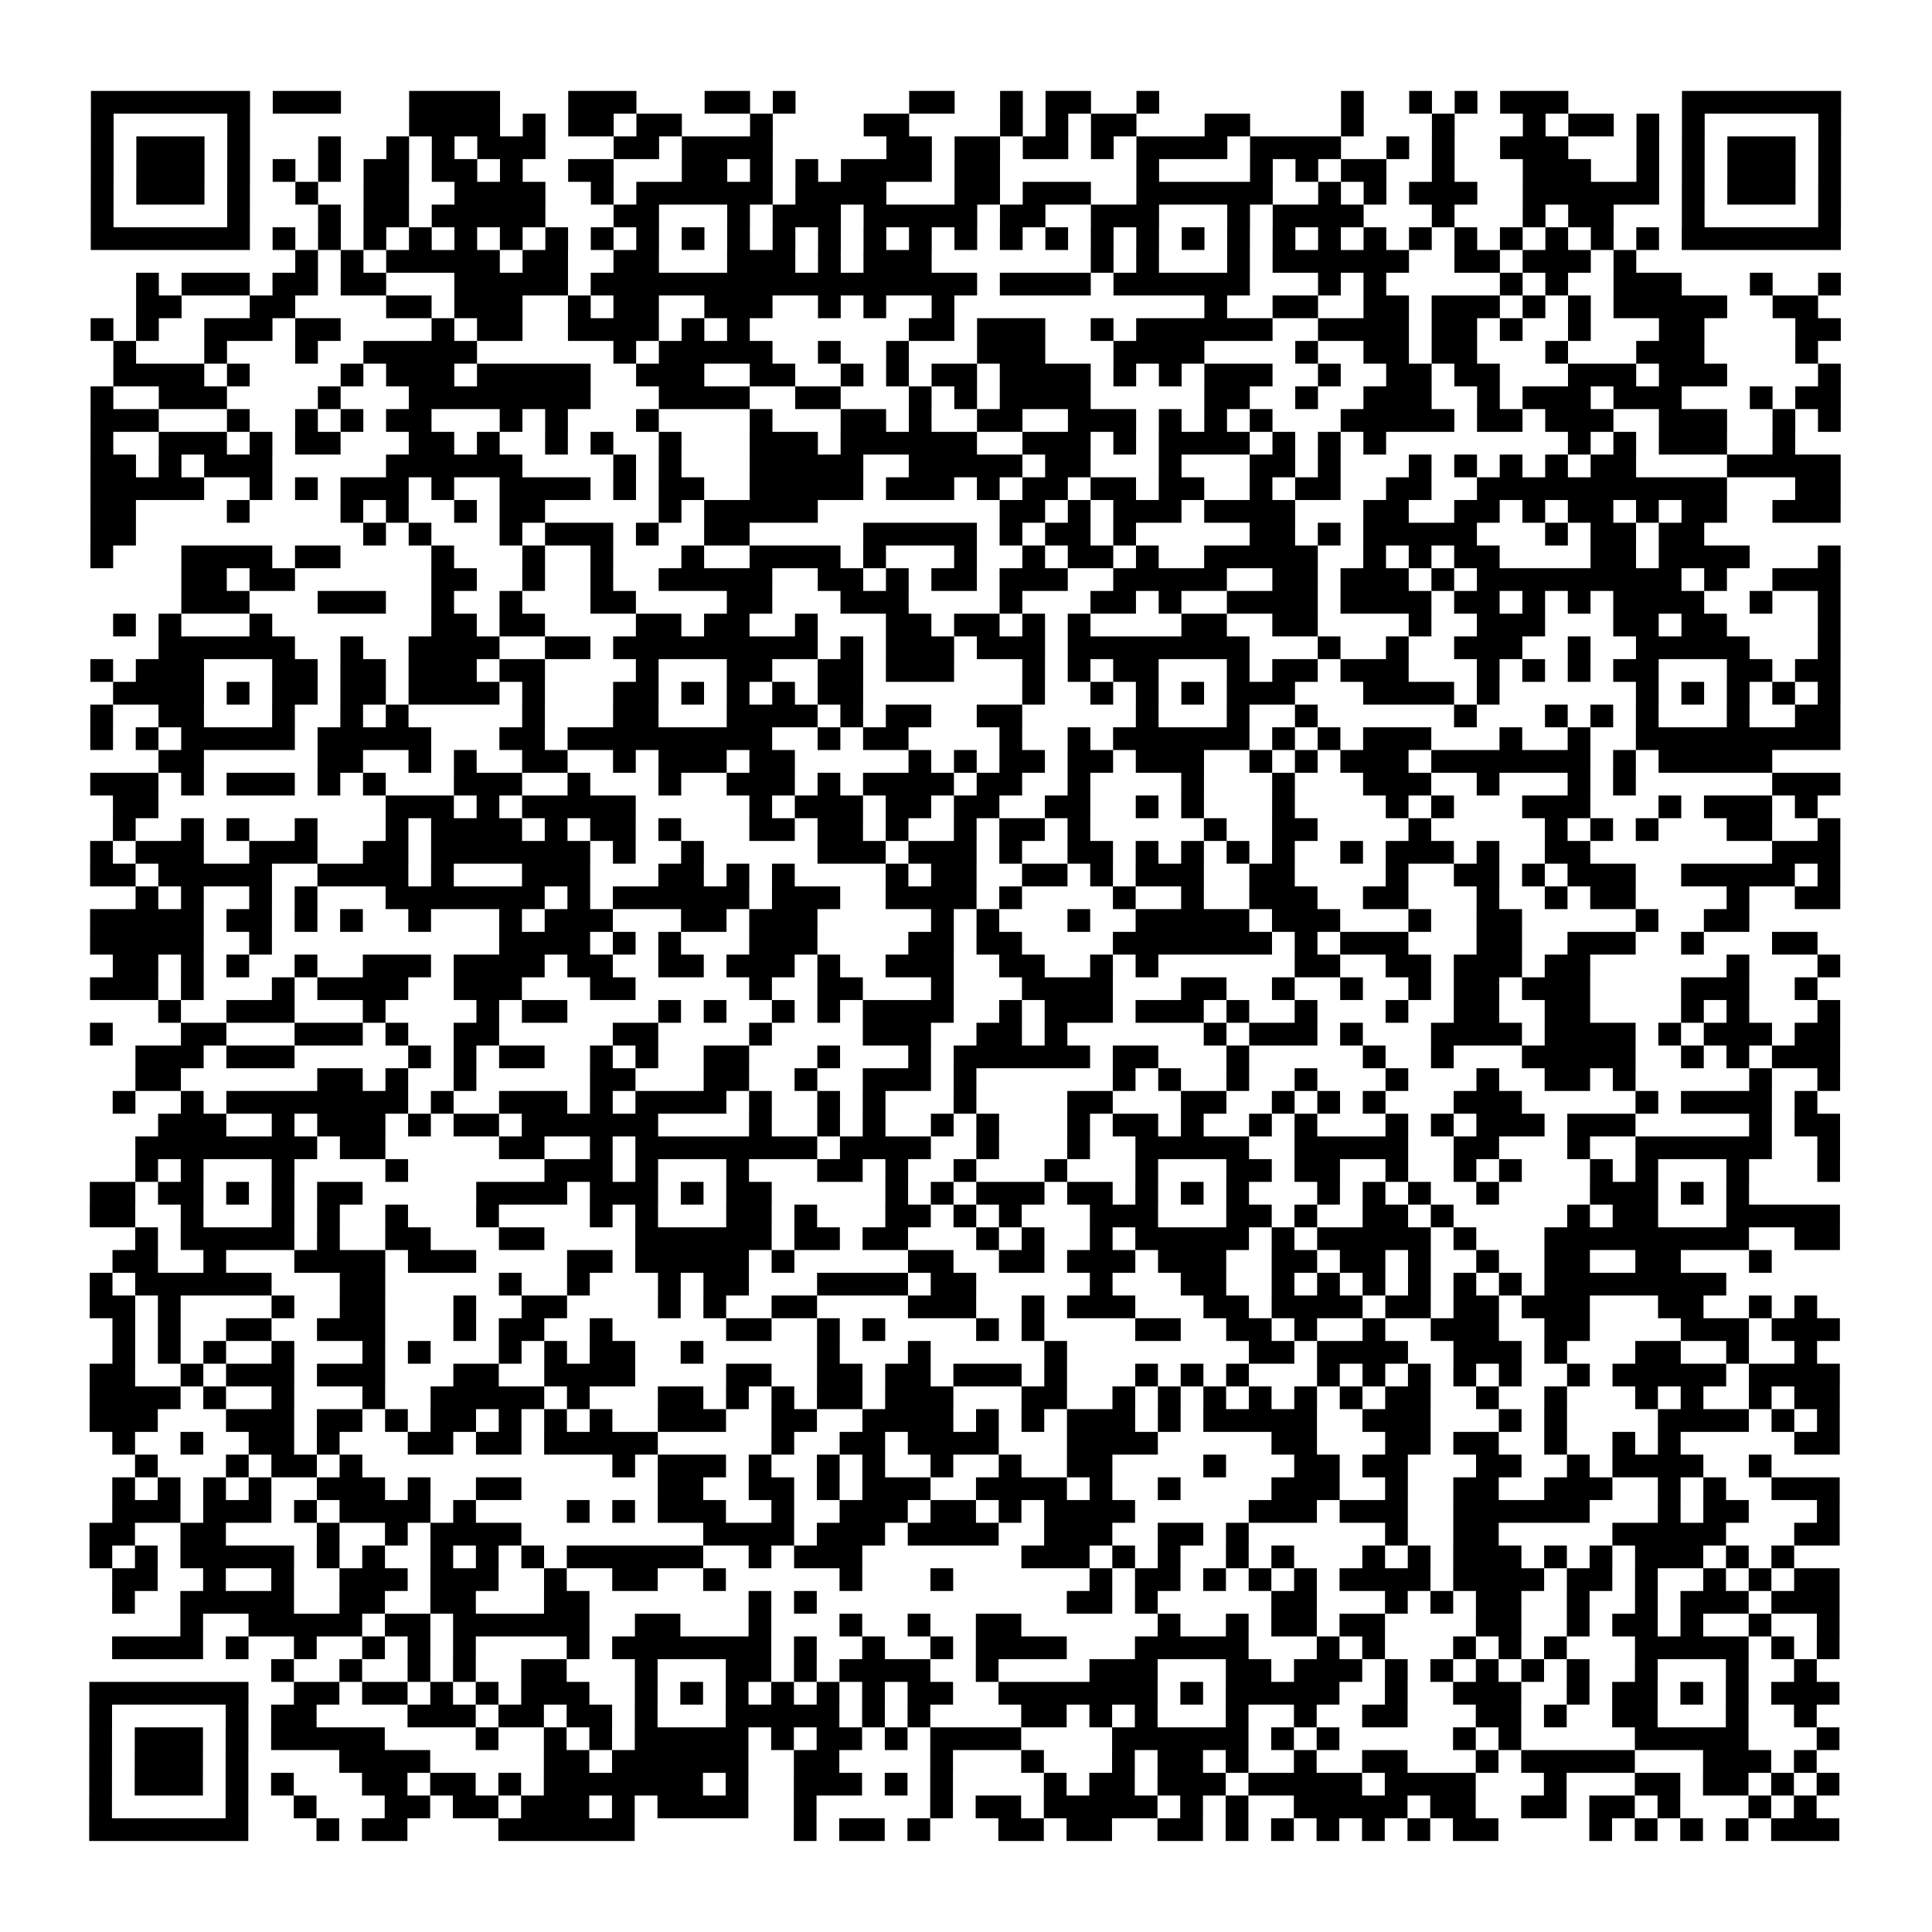 <?xml version="1.0" encoding="UTF-8"?>
<svg xmlns="http://www.w3.org/2000/svg" height="170" width="170" class="pyqrcode"><path transform="scale(2)" stroke="#000" class="pyqrline" d="M4 4.5h7m1 0h3m3 0h4m3 0h3m3 0h2m1 0h1m5 0h2m2 0h1m1 0h2m2 0h1m8 0h1m2 0h1m1 0h1m1 0h3m5 0h7m-77 1h1m5 0h1m7 0h4m1 0h1m1 0h2m1 0h2m3 0h1m4 0h2m4 0h1m1 0h1m1 0h2m3 0h2m4 0h1m3 0h1m3 0h1m1 0h2m1 0h1m1 0h1m5 0h1m-77 1h1m1 0h3m1 0h1m3 0h1m2 0h1m1 0h1m1 0h3m3 0h2m1 0h4m5 0h2m1 0h2m1 0h2m1 0h1m1 0h4m1 0h4m2 0h1m1 0h1m2 0h3m3 0h1m1 0h1m1 0h3m1 0h1m-77 1h1m1 0h3m1 0h1m1 0h1m1 0h1m1 0h2m1 0h2m1 0h1m2 0h2m3 0h2m1 0h1m1 0h1m1 0h4m1 0h2m6 0h1m4 0h1m1 0h1m1 0h2m2 0h1m3 0h3m2 0h1m1 0h1m1 0h3m1 0h1m-77 1h1m1 0h3m1 0h1m2 0h1m2 0h2m2 0h4m2 0h1m1 0h6m1 0h4m3 0h2m1 0h3m2 0h6m2 0h1m1 0h1m1 0h3m2 0h6m1 0h1m1 0h3m1 0h1m-77 1h1m5 0h1m3 0h1m1 0h2m1 0h5m3 0h2m3 0h1m1 0h3m1 0h5m1 0h2m2 0h3m3 0h1m1 0h4m3 0h1m3 0h1m1 0h2m3 0h1m5 0h1m-77 1h7m1 0h1m1 0h1m1 0h1m1 0h1m1 0h1m1 0h1m1 0h1m1 0h1m1 0h1m1 0h1m1 0h1m1 0h1m1 0h1m1 0h1m1 0h1m1 0h1m1 0h1m1 0h1m1 0h1m1 0h1m1 0h1m1 0h1m1 0h1m1 0h1m1 0h1m1 0h1m1 0h1m1 0h1m1 0h1m1 0h1m1 0h1m1 0h7m-68 1h1m1 0h1m1 0h5m1 0h2m2 0h2m3 0h3m1 0h1m1 0h3m7 0h1m1 0h1m3 0h1m1 0h6m2 0h2m1 0h3m1 0h1m-66 1h1m1 0h3m1 0h2m1 0h2m3 0h5m1 0h17m1 0h4m1 0h6m3 0h1m1 0h1m5 0h1m1 0h1m2 0h3m3 0h1m2 0h1m-75 1h2m3 0h2m4 0h2m1 0h3m2 0h1m1 0h2m2 0h3m2 0h1m1 0h1m2 0h1m11 0h1m2 0h2m2 0h2m1 0h3m1 0h1m1 0h1m1 0h5m2 0h2m-76 1h1m1 0h1m2 0h3m1 0h2m4 0h1m1 0h2m2 0h4m1 0h1m1 0h1m7 0h2m1 0h3m2 0h1m1 0h6m2 0h4m1 0h2m1 0h1m2 0h1m3 0h2m4 0h2m-76 1h1m3 0h1m3 0h1m2 0h5m6 0h1m1 0h5m2 0h1m2 0h1m3 0h3m3 0h4m4 0h1m2 0h2m1 0h2m3 0h1m3 0h3m4 0h1m-75 1h4m1 0h1m4 0h1m1 0h3m1 0h5m2 0h3m2 0h2m2 0h1m1 0h1m1 0h2m1 0h4m1 0h1m1 0h1m1 0h3m2 0h1m2 0h2m1 0h2m3 0h3m1 0h3m4 0h1m-77 1h1m2 0h3m4 0h1m3 0h8m3 0h4m2 0h2m3 0h1m1 0h1m1 0h4m5 0h2m2 0h1m2 0h3m2 0h1m1 0h3m1 0h3m3 0h1m1 0h2m-77 1h3m3 0h1m2 0h1m1 0h1m1 0h2m3 0h1m1 0h1m3 0h1m4 0h1m3 0h2m1 0h1m2 0h2m2 0h3m1 0h1m1 0h1m1 0h1m3 0h5m1 0h2m1 0h3m2 0h3m2 0h1m1 0h1m-77 1h1m2 0h3m1 0h1m1 0h2m3 0h2m1 0h1m2 0h1m1 0h1m2 0h1m3 0h3m1 0h6m2 0h3m1 0h1m1 0h4m1 0h1m1 0h1m1 0h1m8 0h1m1 0h1m1 0h3m2 0h1m-75 1h2m1 0h1m1 0h3m5 0h6m4 0h1m1 0h1m3 0h5m2 0h5m1 0h2m3 0h1m3 0h2m1 0h1m3 0h1m1 0h1m1 0h1m1 0h1m1 0h2m4 0h5m-77 1h5m2 0h1m1 0h1m1 0h3m1 0h1m2 0h4m1 0h1m1 0h2m2 0h5m1 0h3m1 0h1m1 0h2m1 0h2m1 0h2m2 0h1m1 0h2m2 0h2m2 0h11m3 0h2m-77 1h2m4 0h1m4 0h1m1 0h1m2 0h1m1 0h2m5 0h1m1 0h5m8 0h2m1 0h1m1 0h3m1 0h4m3 0h2m2 0h2m1 0h1m1 0h2m1 0h1m1 0h2m2 0h3m-77 1h2m10 0h1m1 0h1m3 0h1m1 0h3m1 0h1m2 0h2m5 0h5m1 0h1m1 0h2m1 0h1m5 0h2m1 0h1m1 0h5m3 0h1m1 0h2m1 0h2m-71 1h1m3 0h4m1 0h2m4 0h1m3 0h1m2 0h1m3 0h1m2 0h4m1 0h1m3 0h1m2 0h1m1 0h2m1 0h1m2 0h5m2 0h1m1 0h1m1 0h2m4 0h2m1 0h4m3 0h1m-73 1h2m1 0h2m6 0h2m2 0h1m2 0h1m2 0h5m2 0h2m1 0h1m1 0h2m1 0h3m2 0h5m2 0h2m1 0h3m1 0h1m1 0h9m1 0h1m2 0h3m-73 1h3m3 0h3m2 0h1m2 0h1m3 0h2m4 0h2m3 0h3m4 0h1m3 0h2m1 0h1m2 0h4m1 0h4m1 0h2m1 0h1m1 0h1m1 0h4m2 0h1m2 0h1m-76 1h1m1 0h1m3 0h1m7 0h2m1 0h2m4 0h2m1 0h2m2 0h1m3 0h2m1 0h2m1 0h1m1 0h1m4 0h2m2 0h2m4 0h1m2 0h3m3 0h2m1 0h2m4 0h1m-74 1h6m2 0h1m2 0h4m2 0h2m1 0h9m1 0h1m1 0h3m1 0h3m1 0h8m3 0h1m2 0h1m2 0h3m2 0h1m2 0h5m3 0h1m-77 1h1m1 0h3m3 0h2m1 0h2m1 0h3m1 0h2m4 0h1m3 0h2m2 0h2m1 0h3m3 0h1m1 0h1m1 0h2m3 0h1m1 0h2m1 0h3m3 0h1m1 0h1m1 0h1m1 0h2m3 0h2m1 0h2m-76 1h4m1 0h1m1 0h2m1 0h2m1 0h4m1 0h1m3 0h2m1 0h1m1 0h1m1 0h1m1 0h2m7 0h1m2 0h1m1 0h1m1 0h1m1 0h3m3 0h4m1 0h1m6 0h1m1 0h1m1 0h1m1 0h1m1 0h1m-77 1h1m2 0h2m3 0h1m2 0h1m1 0h1m5 0h1m3 0h2m3 0h4m1 0h1m1 0h2m2 0h2m5 0h1m3 0h1m2 0h1m6 0h1m3 0h1m1 0h1m1 0h1m3 0h1m2 0h2m-77 1h1m1 0h1m1 0h5m1 0h5m3 0h2m1 0h9m2 0h1m1 0h2m4 0h1m2 0h1m1 0h6m1 0h1m1 0h1m1 0h3m3 0h1m2 0h1m2 0h9m-74 1h2m5 0h2m2 0h1m1 0h1m2 0h2m2 0h1m1 0h3m1 0h2m5 0h1m1 0h1m1 0h2m1 0h2m1 0h3m2 0h1m1 0h1m1 0h3m1 0h7m1 0h1m1 0h5m-74 1h3m1 0h1m1 0h3m1 0h1m1 0h1m3 0h3m2 0h1m3 0h1m2 0h3m1 0h1m1 0h4m1 0h2m2 0h1m4 0h1m3 0h1m3 0h3m2 0h1m3 0h1m1 0h1m6 0h3m-76 1h2m10 0h3m1 0h1m1 0h5m5 0h1m1 0h3m1 0h2m1 0h2m2 0h2m2 0h1m1 0h1m3 0h1m4 0h1m1 0h1m3 0h3m3 0h1m1 0h3m1 0h1m-75 1h1m2 0h1m1 0h1m2 0h1m3 0h1m1 0h4m1 0h1m1 0h2m1 0h1m3 0h2m1 0h2m1 0h1m2 0h1m1 0h2m1 0h1m5 0h1m2 0h2m4 0h1m5 0h1m1 0h1m1 0h1m3 0h2m2 0h1m-77 1h1m1 0h3m2 0h3m2 0h2m1 0h7m1 0h1m2 0h1m5 0h3m1 0h3m1 0h1m2 0h2m1 0h1m1 0h1m1 0h1m1 0h1m2 0h1m1 0h3m1 0h1m2 0h2m8 0h3m-77 1h2m1 0h5m2 0h4m1 0h1m3 0h3m3 0h2m1 0h1m1 0h1m4 0h1m1 0h2m2 0h2m1 0h1m1 0h3m2 0h2m4 0h1m2 0h2m1 0h1m1 0h3m2 0h5m1 0h1m-75 1h1m1 0h1m2 0h1m1 0h1m3 0h7m1 0h1m1 0h6m1 0h3m2 0h4m1 0h1m4 0h1m2 0h1m2 0h3m2 0h2m3 0h1m2 0h1m1 0h2m4 0h1m2 0h2m-77 1h5m1 0h2m1 0h1m1 0h1m2 0h1m3 0h1m1 0h3m3 0h2m1 0h3m5 0h1m1 0h1m3 0h1m2 0h5m1 0h3m3 0h1m2 0h2m5 0h1m2 0h2m-73 1h5m2 0h1m10 0h4m1 0h1m1 0h1m3 0h3m4 0h2m1 0h2m4 0h7m1 0h1m1 0h3m3 0h2m2 0h3m2 0h1m3 0h2m-75 1h2m1 0h1m1 0h1m2 0h1m2 0h3m1 0h4m1 0h2m2 0h2m1 0h3m1 0h1m2 0h3m2 0h2m2 0h1m1 0h1m6 0h2m2 0h2m1 0h3m1 0h2m6 0h1m3 0h1m-77 1h3m1 0h1m3 0h1m1 0h4m2 0h3m3 0h2m5 0h1m2 0h2m3 0h1m3 0h4m3 0h2m2 0h1m2 0h1m2 0h1m1 0h2m1 0h3m4 0h3m2 0h1m-73 1h1m2 0h3m3 0h1m4 0h1m1 0h2m4 0h1m1 0h1m2 0h1m1 0h1m1 0h4m2 0h1m1 0h3m1 0h3m1 0h1m2 0h1m3 0h1m2 0h2m2 0h2m4 0h1m1 0h1m3 0h1m-77 1h1m3 0h2m3 0h3m1 0h1m2 0h2m5 0h2m4 0h1m4 0h3m2 0h2m1 0h1m6 0h1m1 0h3m1 0h1m3 0h4m1 0h4m1 0h1m1 0h3m1 0h2m-75 1h3m1 0h3m5 0h1m1 0h1m1 0h2m2 0h1m1 0h1m2 0h2m3 0h1m3 0h1m1 0h6m1 0h2m3 0h1m5 0h1m2 0h1m3 0h5m2 0h1m1 0h1m1 0h3m-75 1h2m6 0h2m1 0h1m2 0h1m5 0h2m3 0h2m2 0h1m2 0h3m1 0h1m6 0h1m1 0h1m2 0h1m2 0h1m3 0h1m3 0h1m2 0h2m1 0h1m5 0h1m2 0h1m-76 1h1m2 0h1m1 0h8m1 0h1m2 0h3m1 0h1m1 0h4m1 0h1m2 0h1m1 0h1m3 0h1m4 0h2m3 0h2m2 0h1m1 0h1m1 0h1m3 0h3m5 0h1m1 0h4m1 0h1m-73 1h3m2 0h1m1 0h3m1 0h1m1 0h2m1 0h6m4 0h1m2 0h1m1 0h1m2 0h1m1 0h1m3 0h1m1 0h2m1 0h1m2 0h1m1 0h1m3 0h1m1 0h1m1 0h3m1 0h3m5 0h1m1 0h2m-75 1h8m1 0h2m5 0h2m2 0h1m1 0h8m1 0h4m2 0h1m3 0h1m2 0h5m2 0h5m2 0h2m3 0h1m2 0h6m2 0h1m-75 1h1m1 0h1m3 0h1m4 0h1m6 0h3m1 0h1m3 0h1m3 0h2m1 0h1m2 0h1m3 0h1m3 0h1m3 0h2m1 0h2m2 0h1m2 0h1m1 0h1m3 0h1m1 0h1m3 0h1m3 0h1m-77 1h2m1 0h2m1 0h1m1 0h1m1 0h2m5 0h4m1 0h3m1 0h1m1 0h2m5 0h1m1 0h1m1 0h3m1 0h2m1 0h1m1 0h1m1 0h1m3 0h1m1 0h1m1 0h1m2 0h1m4 0h3m1 0h1m1 0h1m-73 1h2m2 0h1m3 0h1m1 0h1m2 0h1m3 0h1m4 0h1m1 0h1m3 0h2m1 0h1m3 0h2m1 0h1m1 0h1m3 0h3m3 0h2m1 0h1m2 0h2m1 0h1m5 0h1m1 0h2m3 0h5m-75 1h1m1 0h5m1 0h1m2 0h2m3 0h2m4 0h6m1 0h2m1 0h2m3 0h1m1 0h1m2 0h1m1 0h5m1 0h1m1 0h5m1 0h1m3 0h9m2 0h2m-76 1h2m2 0h1m3 0h4m1 0h3m4 0h2m1 0h5m1 0h1m5 0h2m2 0h2m1 0h3m1 0h3m2 0h2m1 0h2m1 0h1m2 0h1m2 0h2m2 0h2m3 0h1m-74 1h1m1 0h6m3 0h2m5 0h1m2 0h1m3 0h1m1 0h2m3 0h4m1 0h2m5 0h1m3 0h2m2 0h1m1 0h1m1 0h1m1 0h1m1 0h1m1 0h1m1 0h8m-72 1h2m1 0h1m4 0h1m2 0h2m3 0h1m2 0h2m4 0h1m1 0h1m2 0h2m4 0h3m2 0h1m1 0h3m3 0h2m1 0h4m1 0h2m1 0h2m1 0h3m3 0h2m2 0h1m1 0h1m-75 1h1m1 0h1m2 0h2m2 0h3m3 0h1m1 0h2m2 0h1m5 0h2m2 0h1m1 0h1m4 0h1m1 0h1m4 0h2m2 0h2m1 0h1m2 0h1m2 0h3m2 0h2m4 0h3m1 0h3m-76 1h1m1 0h1m1 0h1m2 0h1m3 0h1m1 0h1m3 0h1m1 0h1m1 0h2m2 0h1m5 0h1m3 0h1m5 0h1m8 0h2m1 0h4m2 0h3m1 0h1m3 0h2m2 0h1m2 0h1m-76 1h2m2 0h1m1 0h3m1 0h3m3 0h2m2 0h4m4 0h2m2 0h2m1 0h2m1 0h3m1 0h1m3 0h1m1 0h1m1 0h1m3 0h1m1 0h1m1 0h1m1 0h1m1 0h1m2 0h1m1 0h5m1 0h4m-77 1h4m1 0h1m2 0h1m3 0h1m2 0h5m1 0h1m3 0h2m1 0h1m1 0h1m1 0h2m1 0h3m3 0h2m2 0h1m1 0h1m1 0h1m1 0h1m1 0h1m1 0h1m1 0h2m2 0h1m2 0h1m3 0h1m1 0h1m2 0h1m1 0h2m-77 1h3m3 0h3m1 0h2m1 0h1m1 0h2m1 0h1m1 0h1m1 0h1m2 0h3m2 0h2m2 0h4m1 0h1m1 0h1m1 0h3m1 0h1m1 0h5m2 0h3m3 0h1m1 0h1m4 0h4m1 0h1m1 0h1m-76 1h1m2 0h1m2 0h2m1 0h1m3 0h2m1 0h2m1 0h5m5 0h1m2 0h2m1 0h4m3 0h4m5 0h2m3 0h2m1 0h2m2 0h1m2 0h1m1 0h1m5 0h2m-75 1h1m3 0h1m1 0h2m1 0h1m11 0h1m1 0h3m1 0h1m2 0h1m1 0h1m2 0h1m2 0h1m2 0h2m4 0h1m3 0h2m1 0h2m3 0h2m2 0h1m1 0h4m2 0h1m-73 1h1m1 0h1m1 0h1m1 0h1m2 0h3m1 0h1m2 0h2m6 0h2m2 0h2m1 0h1m1 0h3m2 0h4m1 0h1m2 0h1m4 0h3m2 0h1m2 0h2m2 0h3m2 0h1m1 0h1m2 0h3m-76 1h3m1 0h3m1 0h1m1 0h4m1 0h1m4 0h1m1 0h1m1 0h3m2 0h1m2 0h3m1 0h2m1 0h1m1 0h4m5 0h3m1 0h3m2 0h6m3 0h1m1 0h2m3 0h1m-77 1h2m2 0h2m4 0h1m2 0h1m1 0h4m8 0h4m1 0h3m1 0h4m2 0h3m2 0h2m1 0h1m6 0h1m2 0h2m5 0h5m3 0h2m-77 1h1m1 0h1m1 0h5m1 0h1m1 0h1m2 0h1m1 0h1m1 0h1m1 0h6m2 0h1m1 0h3m7 0h3m1 0h1m1 0h1m2 0h1m1 0h1m3 0h1m1 0h1m1 0h3m1 0h1m1 0h1m1 0h3m1 0h1m1 0h1m-74 1h2m2 0h1m2 0h1m2 0h3m1 0h3m2 0h1m2 0h2m2 0h1m5 0h1m3 0h1m6 0h1m1 0h2m1 0h1m1 0h1m1 0h1m1 0h4m1 0h4m1 0h2m1 0h1m2 0h1m1 0h1m1 0h2m-76 1h1m2 0h5m2 0h2m2 0h2m3 0h2m7 0h1m1 0h1m11 0h2m1 0h1m5 0h2m3 0h1m1 0h1m1 0h2m2 0h1m2 0h1m1 0h3m1 0h3m-73 1h1m2 0h5m1 0h2m1 0h6m2 0h2m3 0h1m3 0h1m2 0h1m2 0h2m6 0h1m2 0h1m1 0h2m1 0h2m4 0h2m2 0h1m1 0h2m1 0h1m2 0h1m2 0h1m-76 1h4m1 0h1m2 0h1m2 0h1m1 0h1m1 0h1m4 0h1m1 0h7m1 0h1m2 0h1m2 0h1m1 0h4m3 0h5m3 0h1m1 0h1m3 0h1m1 0h1m1 0h1m3 0h5m1 0h1m1 0h1m-69 1h1m2 0h1m2 0h1m1 0h1m2 0h2m3 0h1m3 0h2m1 0h1m1 0h4m2 0h1m4 0h3m3 0h2m1 0h3m1 0h1m1 0h1m1 0h1m1 0h1m1 0h1m2 0h1m3 0h1m2 0h1m-76 1h7m2 0h2m1 0h2m1 0h1m1 0h1m1 0h3m2 0h1m1 0h1m1 0h1m1 0h1m1 0h1m1 0h1m1 0h2m2 0h7m1 0h1m1 0h5m2 0h1m2 0h3m2 0h1m1 0h2m1 0h1m1 0h1m1 0h3m-77 1h1m5 0h1m1 0h2m4 0h3m1 0h2m1 0h2m1 0h1m3 0h5m1 0h1m1 0h1m4 0h2m1 0h1m1 0h1m3 0h1m2 0h1m2 0h2m3 0h2m1 0h1m2 0h2m3 0h1m2 0h1m-76 1h1m1 0h3m1 0h1m1 0h5m4 0h1m2 0h1m1 0h1m1 0h5m1 0h1m1 0h2m1 0h1m1 0h4m4 0h6m1 0h1m1 0h1m5 0h1m1 0h1m5 0h5m3 0h1m-77 1h1m1 0h3m1 0h1m4 0h4m5 0h2m1 0h6m2 0h2m4 0h1m3 0h1m3 0h1m1 0h2m1 0h1m2 0h1m2 0h2m3 0h1m1 0h5m3 0h3m1 0h1m-76 1h1m1 0h3m1 0h1m1 0h1m3 0h2m1 0h2m1 0h1m1 0h7m1 0h1m2 0h3m1 0h1m1 0h1m4 0h1m1 0h2m1 0h3m1 0h5m1 0h4m3 0h1m3 0h2m1 0h2m1 0h1m1 0h1m-77 1h1m5 0h1m2 0h1m3 0h2m1 0h2m1 0h3m1 0h1m1 0h4m2 0h1m5 0h1m1 0h2m1 0h5m1 0h1m1 0h1m2 0h5m1 0h2m2 0h2m1 0h2m1 0h1m3 0h1m1 0h1m-76 1h7m3 0h1m1 0h2m4 0h6m7 0h1m1 0h2m1 0h1m3 0h2m1 0h2m2 0h2m1 0h1m1 0h1m1 0h1m1 0h1m1 0h1m1 0h2m4 0h1m1 0h1m1 0h1m1 0h1m1 0h3"/></svg>
